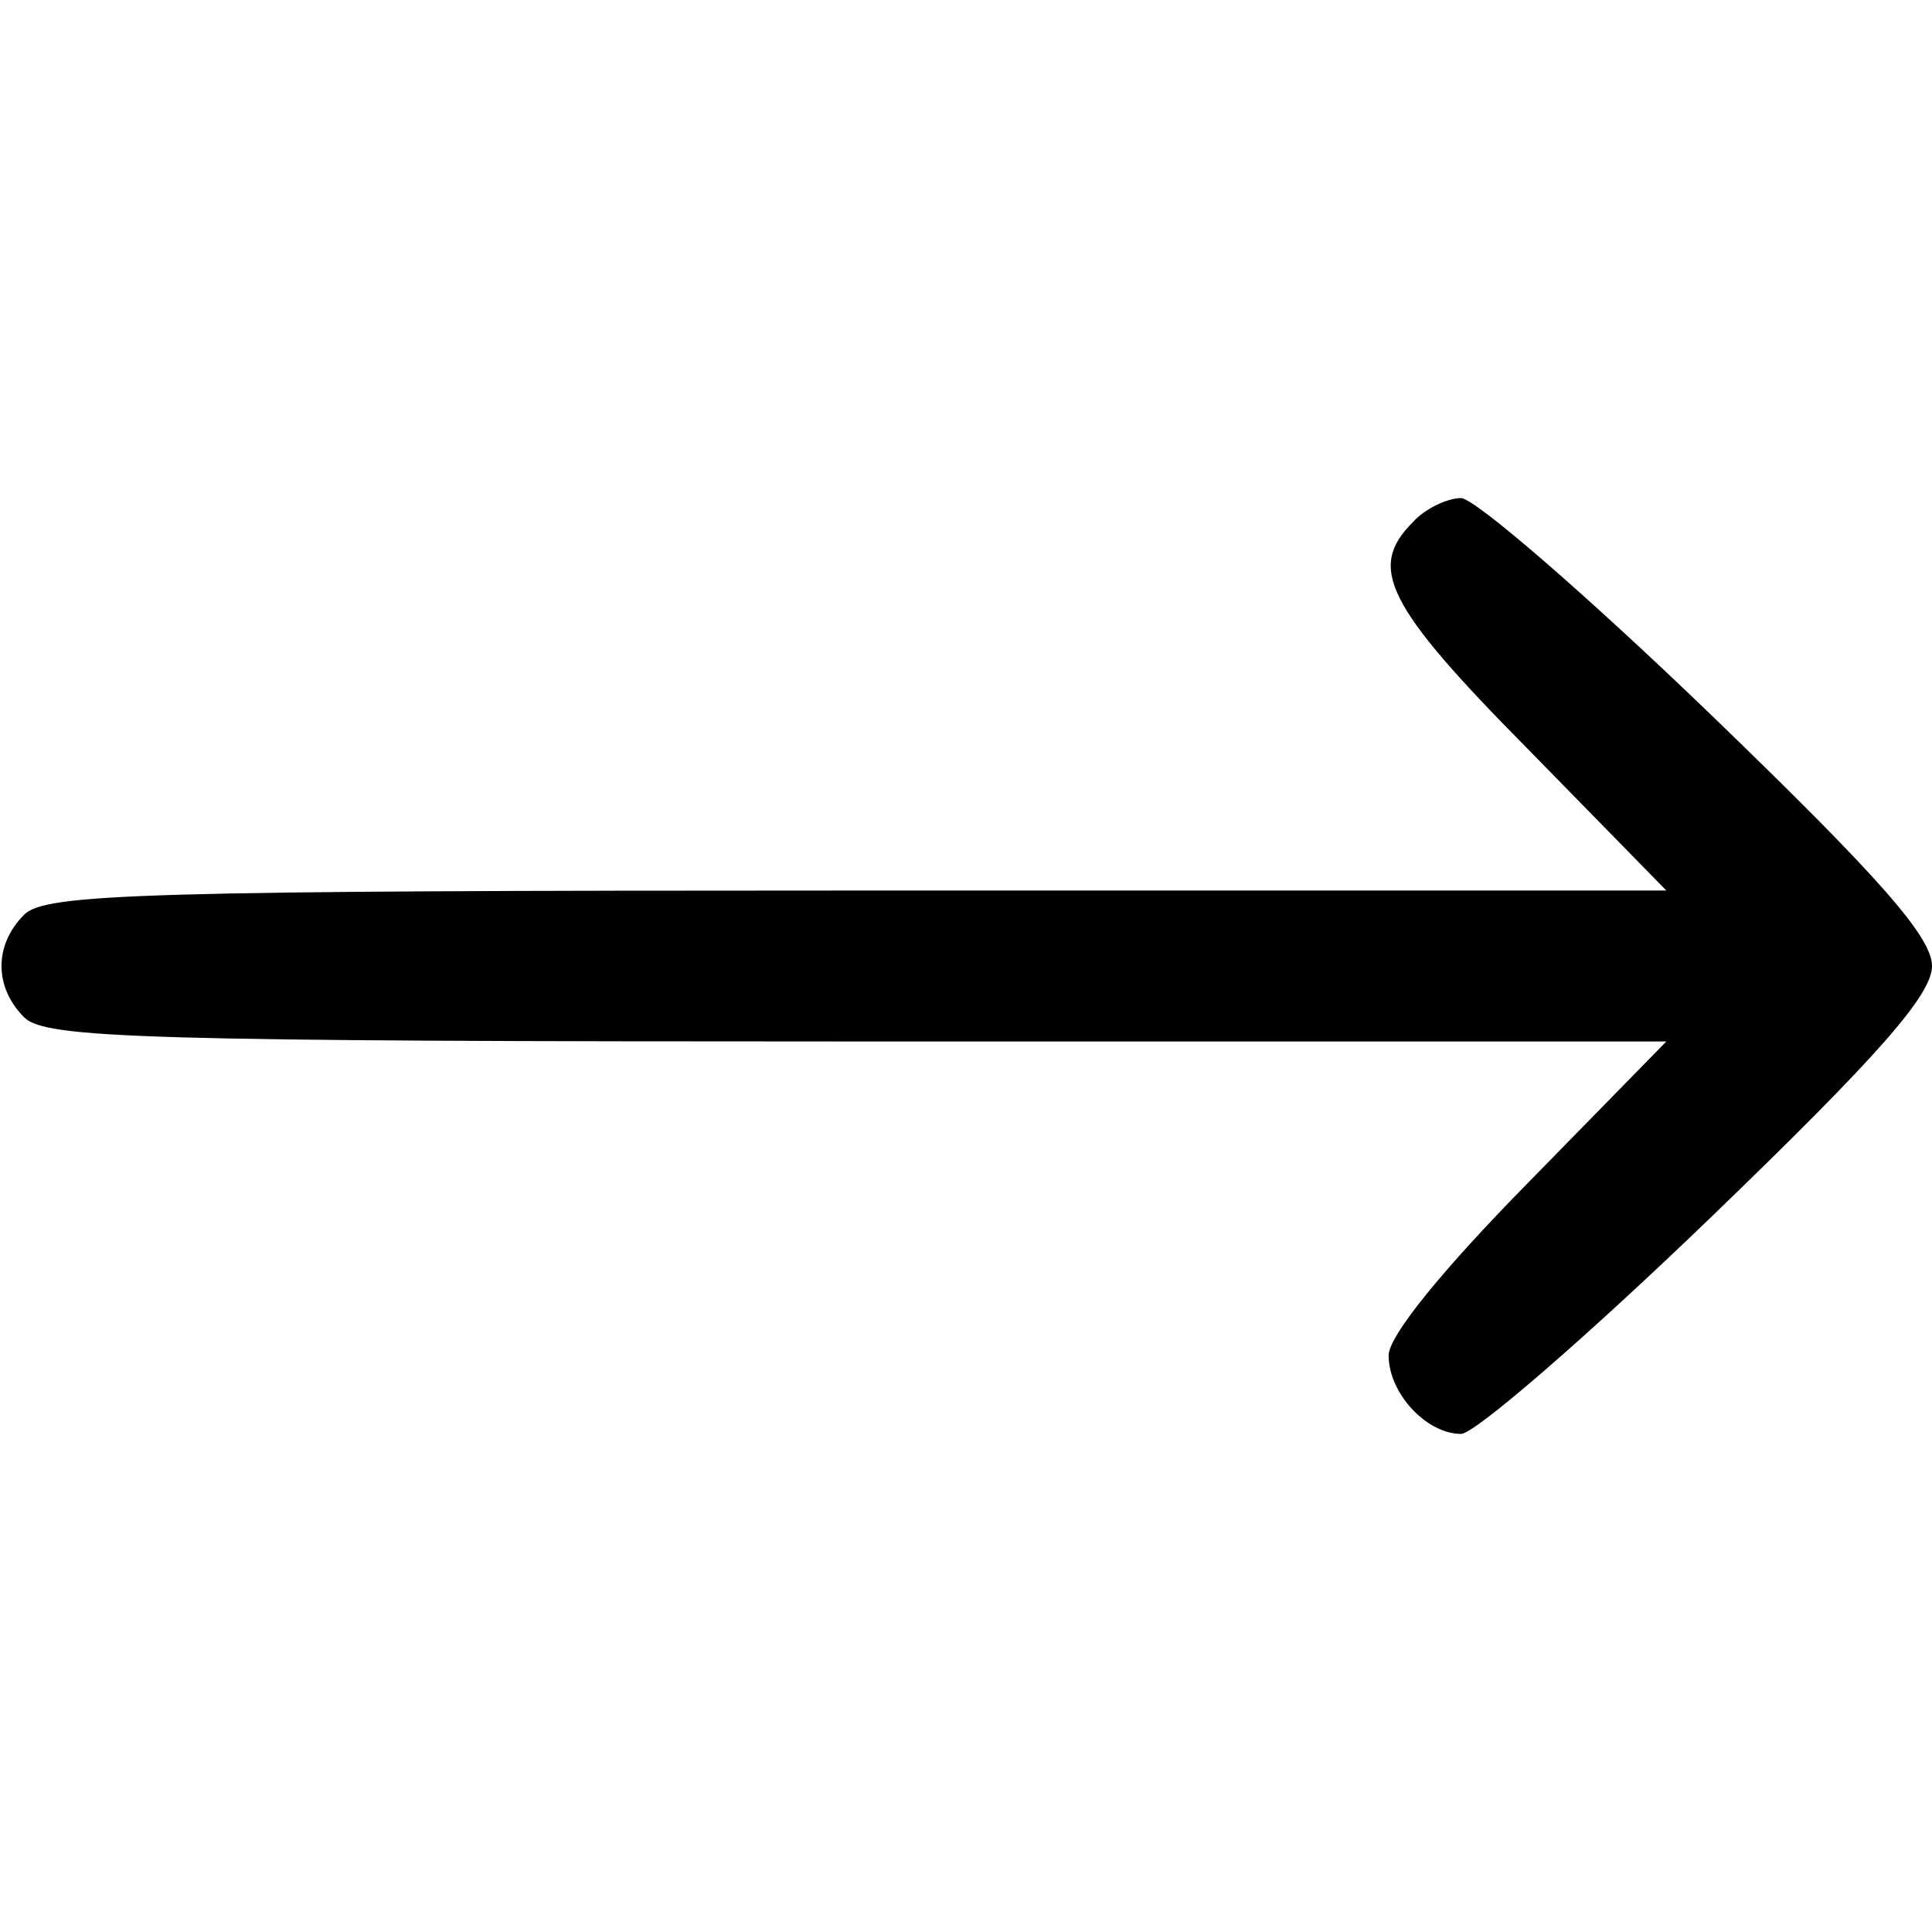 <?xml version="1.0" standalone="no"?>
<!DOCTYPE svg PUBLIC "-//W3C//DTD SVG 20010904//EN"
 "http://www.w3.org/TR/2001/REC-SVG-20010904/DTD/svg10.dtd">
<svg version="1.0" xmlns="http://www.w3.org/2000/svg"
 width="128pt" height="128pt" viewBox="0 0 128 128"
 preserveAspectRatio="xMidYMid meet">

<g transform="translate(0,128) scale(0.1,-0.1)"
fill="#000000" stroke="none">
<path d="M936 934 c-30 -30 -18 -55 76 -150 l92 -94 -536 0 c-474 0 -538 -2
-552 -16 -20 -20 -20 -48 0 -68 14 -14 78 -16 552 -16 l536 0 -92 -94 c-56
-57 -92 -101 -92 -114 0 -25 25 -52 48 -52 9 0 83 64 165 143 112 108 147 148
147 167 0 19 -34 58 -147 167 -82 79 -156 143 -165 143 -9 0 -24 -7 -32 -16z"/>
</g>
</svg>
